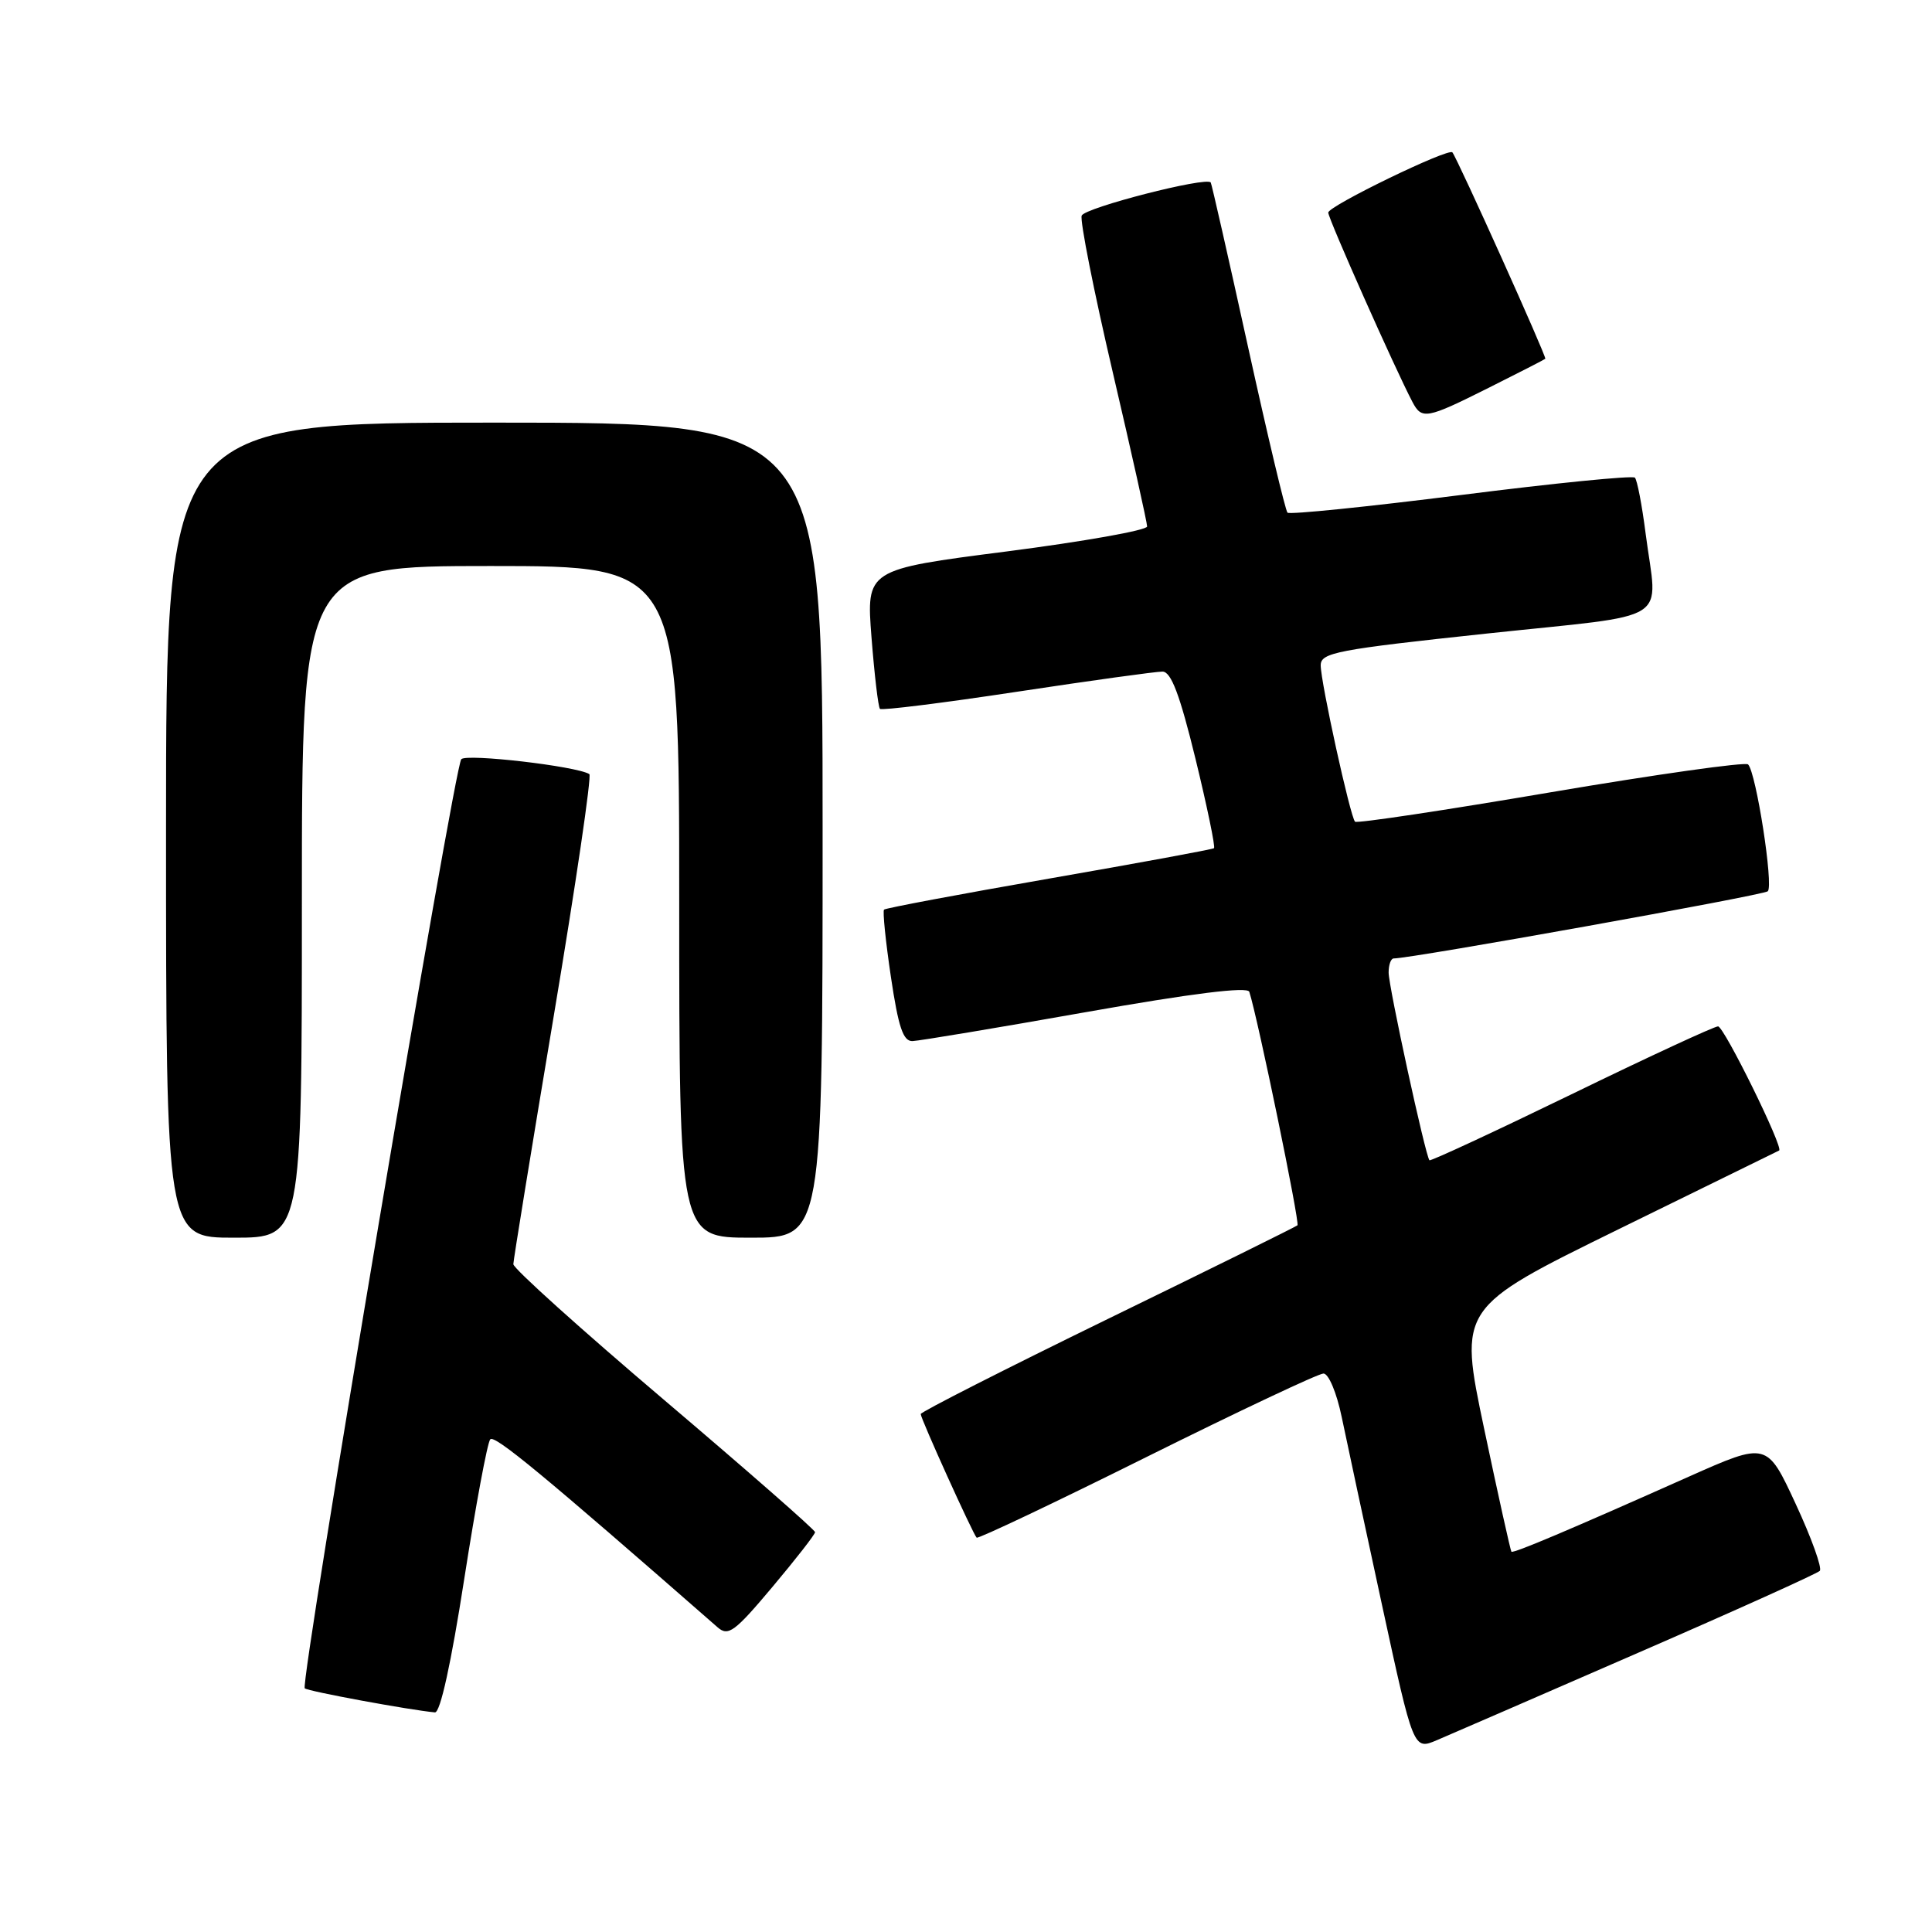 <?xml version="1.0" encoding="UTF-8" standalone="no"?>
<!DOCTYPE svg PUBLIC "-//W3C//DTD SVG 1.1//EN" "http://www.w3.org/Graphics/SVG/1.1/DTD/svg11.dtd" >
<svg xmlns="http://www.w3.org/2000/svg" xmlns:xlink="http://www.w3.org/1999/xlink" version="1.1" viewBox="0 0 256 256">
 <g >
 <path fill="currentColor"
d=" M 217.00 219.03 C 229.93 213.41 240.78 208.51 241.13 208.15 C 241.47 207.79 240.04 203.80 237.94 199.28 C 234.13 191.06 234.13 191.06 223.81 195.65 C 207.91 202.74 200.53 205.86 200.27 205.61 C 200.15 205.48 198.52 198.15 196.66 189.33 C 193.28 173.28 193.28 173.28 214.39 162.92 C 226.00 157.22 235.61 152.51 235.74 152.45 C 236.40 152.17 228.44 136.00 227.65 136.00 C 227.15 136.00 218.40 140.05 208.21 145.01 C 198.02 149.96 189.56 153.89 189.41 153.74 C 188.89 153.22 184.00 130.73 184.00 128.87 C 184.00 127.84 184.30 127.00 184.67 127.00 C 187.06 127.00 233.64 118.63 234.24 118.10 C 235.03 117.37 232.70 102.37 231.63 101.29 C 231.27 100.94 219.50 102.60 205.48 104.98 C 191.46 107.37 179.79 109.12 179.55 108.88 C 178.92 108.25 175.00 90.40 175.00 88.16 C 175.00 86.48 177.07 86.08 197.00 83.95 C 222.05 81.28 219.62 82.81 218.05 70.67 C 217.57 66.91 216.93 63.59 216.63 63.29 C 216.32 62.99 205.96 64.02 193.59 65.59 C 181.22 67.15 170.87 68.21 170.60 67.93 C 170.32 67.65 167.97 57.77 165.37 45.96 C 162.78 34.16 160.55 24.36 160.43 24.18 C 159.85 23.38 143.74 27.52 143.33 28.57 C 143.08 29.22 144.93 38.55 147.44 49.30 C 149.95 60.04 152.00 69.25 152.00 69.76 C 152.00 70.26 143.62 71.75 133.39 73.07 C 114.78 75.46 114.78 75.46 115.48 84.48 C 115.87 89.44 116.37 93.69 116.60 93.93 C 116.83 94.16 125.00 93.14 134.76 91.66 C 144.52 90.18 153.19 88.98 154.04 88.99 C 155.18 89.00 156.33 92.04 158.41 100.55 C 159.96 106.91 161.06 112.24 160.86 112.39 C 160.66 112.55 150.83 114.36 139.00 116.42 C 127.18 118.48 117.34 120.33 117.14 120.53 C 116.94 120.73 117.35 124.74 118.05 129.45 C 119.04 136.10 119.67 137.99 120.91 137.95 C 121.78 137.92 132.11 136.20 143.85 134.12 C 158.03 131.61 165.31 130.71 165.54 131.42 C 166.68 134.98 172.26 162.06 171.92 162.36 C 171.69 162.56 160.36 168.16 146.75 174.79 C 133.14 181.43 122.00 187.09 122.00 187.37 C 122.00 187.98 128.91 203.24 129.41 203.75 C 129.60 203.93 139.75 199.12 151.96 193.04 C 164.17 186.97 174.70 182.00 175.37 182.00 C 176.05 182.00 177.12 184.56 177.78 187.75 C 178.44 190.91 180.84 202.14 183.13 212.70 C 187.29 231.90 187.29 231.90 190.40 230.58 C 192.10 229.86 204.07 224.66 217.00 219.03 Z  M 61.51 209.25 C 63.03 199.49 64.58 191.15 64.96 190.72 C 65.53 190.08 71.86 195.30 95.09 215.63 C 96.50 216.86 97.35 216.23 102.34 210.29 C 105.45 206.59 108.00 203.32 108.00 203.02 C 108.00 202.72 99.00 194.84 88.00 185.50 C 77.00 176.16 68.01 168.07 68.02 167.51 C 68.03 166.96 70.43 152.20 73.36 134.71 C 76.29 117.23 78.42 102.77 78.09 102.57 C 76.34 101.51 61.79 99.83 61.12 100.60 C 60.18 101.68 39.73 223.06 40.38 223.71 C 40.76 224.10 54.28 226.59 57.63 226.90 C 58.34 226.96 59.78 220.38 61.51 209.25 Z  M 40.00 119.50 C 40.00 75.00 40.00 75.00 65.00 75.00 C 90.00 75.00 90.00 75.00 90.00 119.50 C 90.00 164.00 90.00 164.00 99.50 164.00 C 109.00 164.00 109.00 164.00 109.00 110.00 C 109.00 56.00 109.00 56.00 65.50 56.00 C 22.00 56.00 22.00 56.00 22.00 110.00 C 22.00 164.00 22.00 164.00 31.00 164.00 C 40.00 164.00 40.00 164.00 40.00 119.50 Z  M 197.27 51.38 C 201.25 49.39 204.62 47.66 204.76 47.54 C 204.98 47.35 193.18 21.14 192.45 20.19 C 191.96 19.56 176.00 27.30 176.00 28.17 C 176.00 28.97 184.88 48.94 187.15 53.25 C 188.40 55.63 189.00 55.52 197.27 51.38 Z "/>
</g>
</svg>